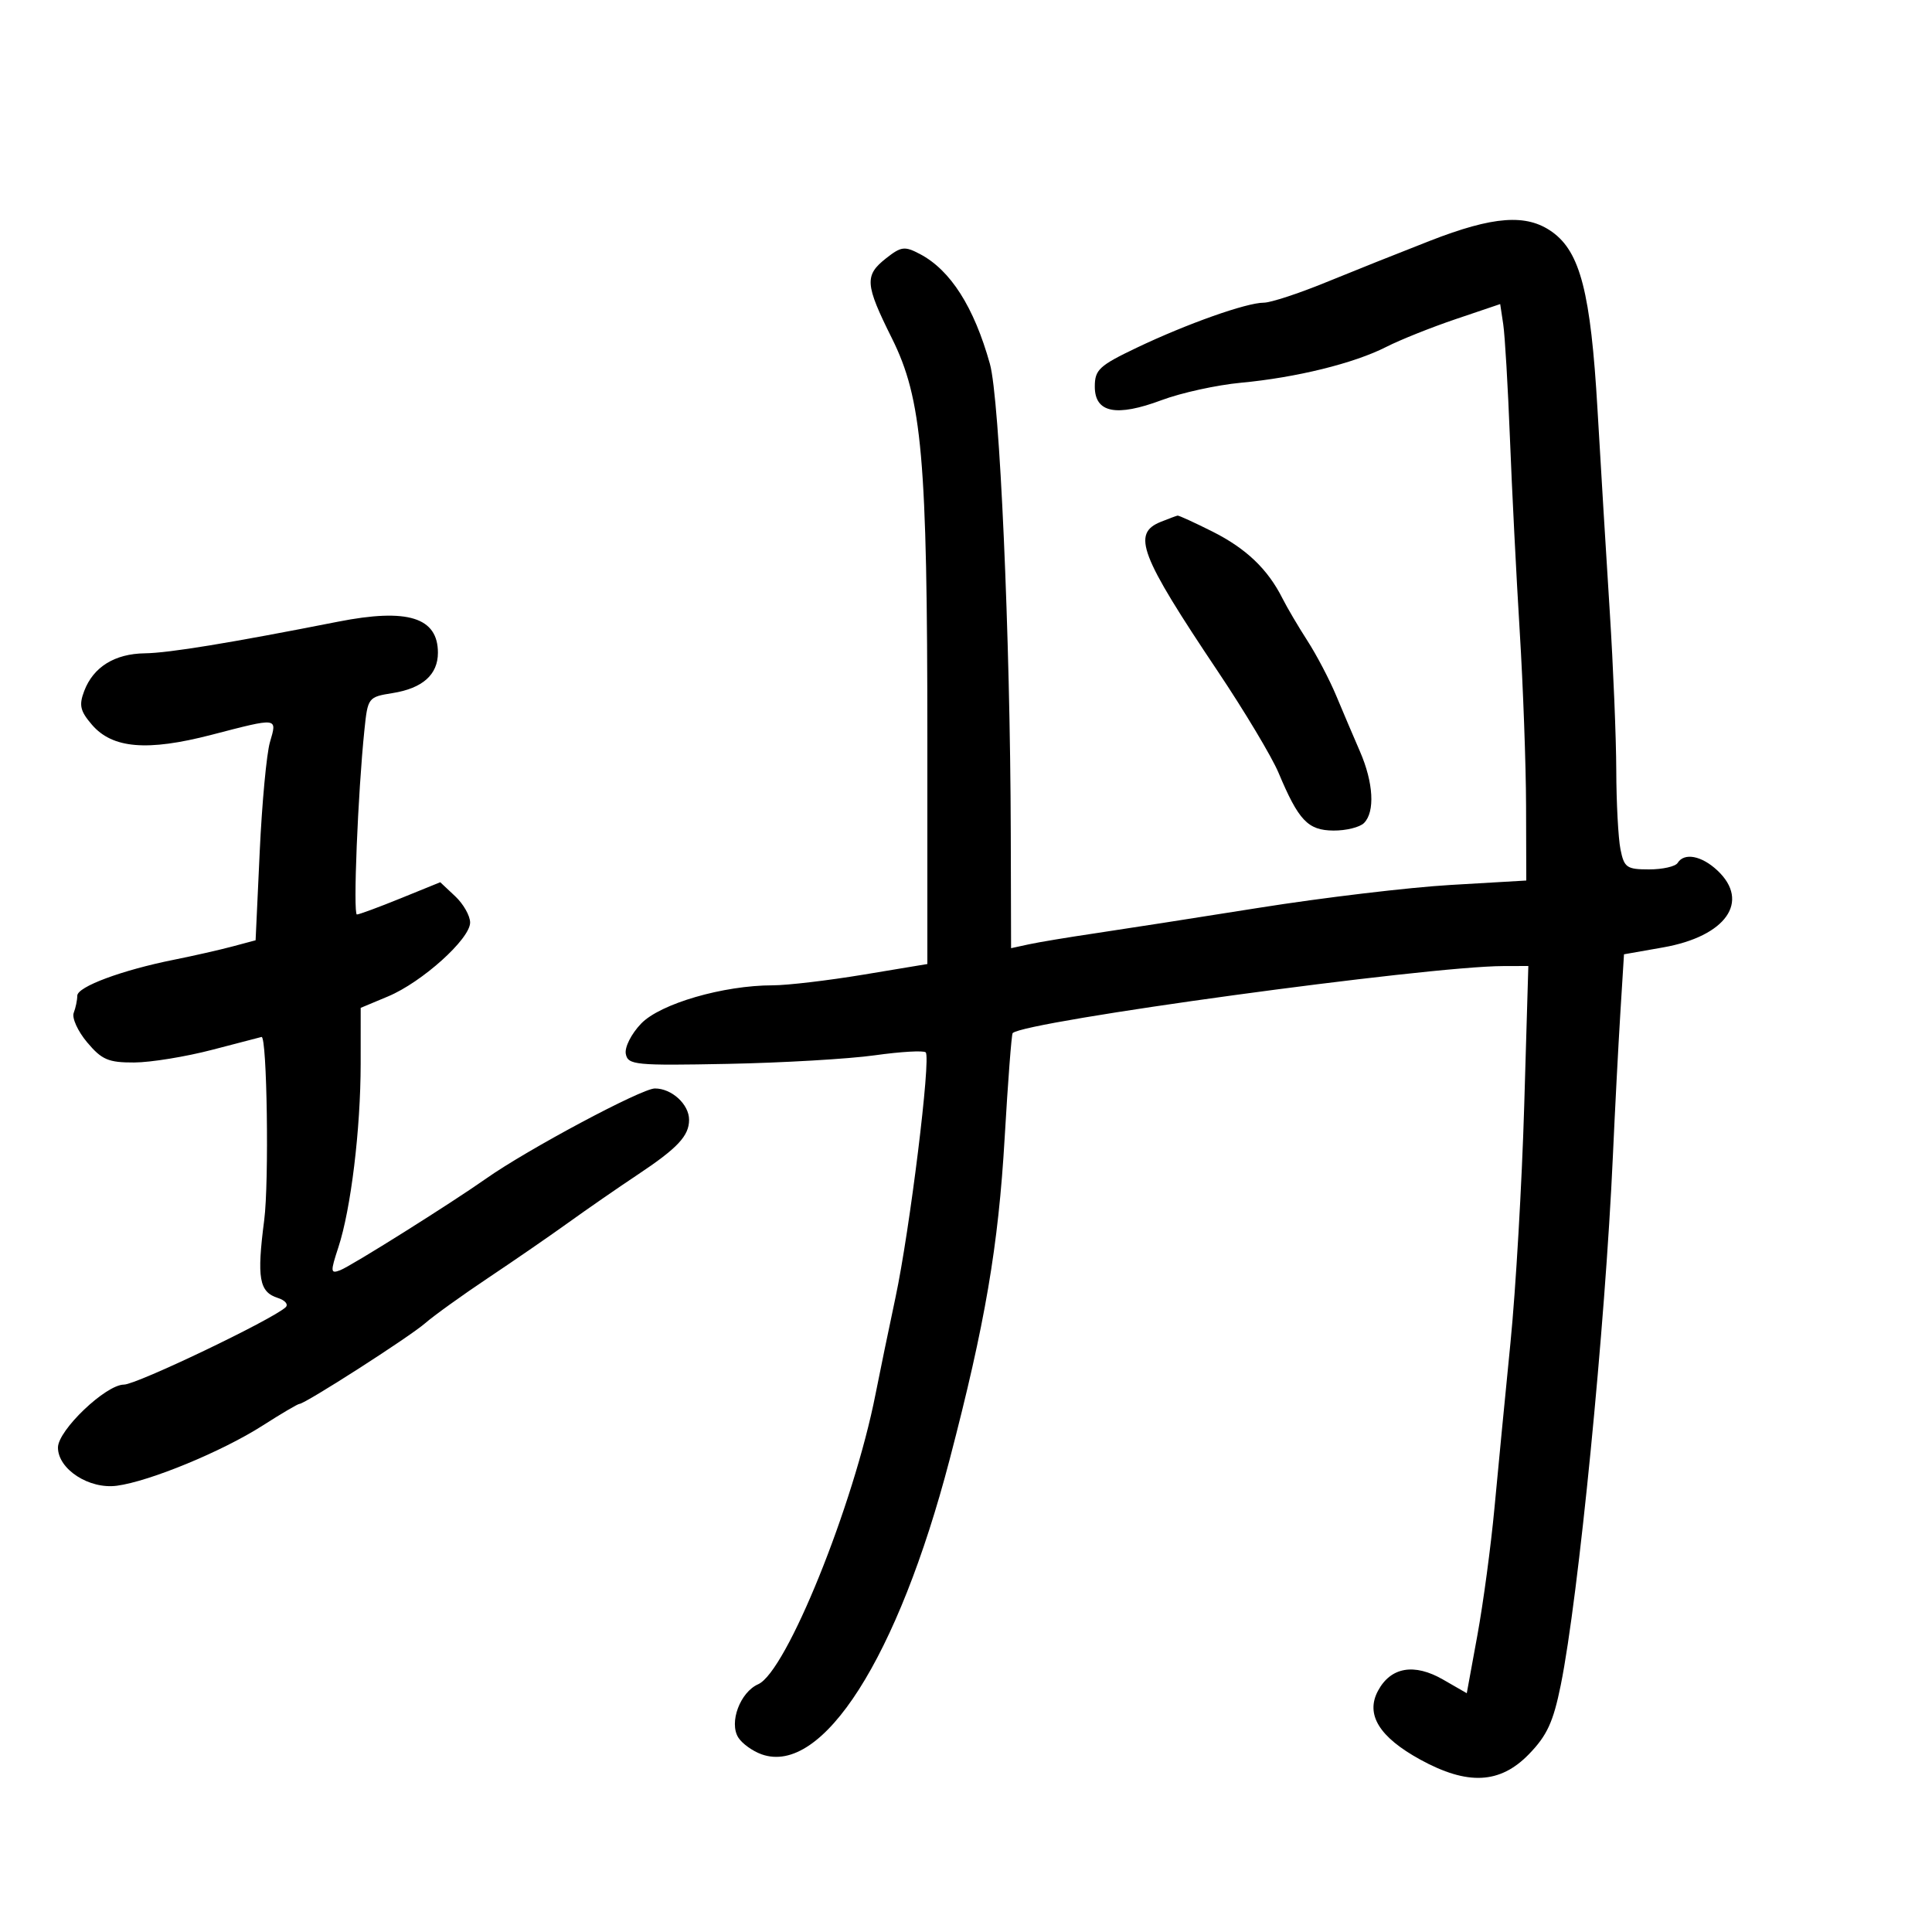 <svg xmlns="http://www.w3.org/2000/svg" width="300" height="300" viewBox="0 0 300 300" version="1.1">
	<path d="M 222 37.409 C 217.325 39.233, 210.050 42.137, 205.833 43.863 C 201.617 45.588, 197.300 47, 196.240 47 C 193.555 47, 184.273 50.290, 176.521 53.990 C 170.685 56.775, 170 57.410, 170 60.032 C 170 64.103, 173.320 64.772, 180.391 62.127 C 183.420 60.993, 188.959 59.780, 192.699 59.431 C 201.297 58.628, 210.263 56.416, 215.260 53.867 C 217.395 52.778, 222.248 50.836, 226.045 49.552 L 232.950 47.216 233.422 50.358 C 233.682 52.086, 234.149 60.025, 234.460 68 C 234.771 75.975, 235.455 89.475, 235.980 98 C 236.505 106.525, 236.949 118.726, 236.967 125.114 L 237 136.728 225.250 137.414 C 218.787 137.791, 205.400 139.387, 195.500 140.961 C 185.600 142.536, 174.125 144.322, 170 144.931 C 165.875 145.540, 161.262 146.307, 159.750 146.636 L 157 147.233 156.952 129.367 C 156.871 98.810, 155.230 61.926, 153.711 56.500 C 151.238 47.663, 147.596 41.946, 142.851 39.448 C 140.471 38.195, 139.938 38.261, 137.601 40.099 C 134.211 42.766, 134.307 44.128, 138.480 52.500 C 143.192 61.955, 144 71.094, 144 114.953 L 144 149.693 134.045 151.347 C 128.570 152.256, 122.246 153, 119.993 153 C 112.327 153, 102.512 155.856, 99.549 158.949 C 98.025 160.539, 96.974 162.621, 97.175 163.651 C 97.509 165.370, 98.620 165.479, 113.017 165.198 C 121.533 165.031, 131.801 164.432, 135.835 163.866 C 139.870 163.300, 143.429 163.095, 143.744 163.411 C 144.582 164.248, 141.281 191.006, 139.046 201.500 C 137.992 206.450, 136.598 213.200, 135.948 216.500 C 132.551 233.761, 122.098 259.598, 117.732 261.527 C 114.928 262.765, 113.174 267.463, 114.642 269.803 C 115.228 270.736, 116.856 271.910, 118.260 272.410 C 127.701 275.776, 139.420 257.401, 147.462 226.625 C 152.980 205.509, 155.027 193.530, 156.007 176.619 C 156.514 167.885, 157.071 160.596, 157.245 160.422 C 159.088 158.579, 221.532 150.043, 233.409 150.011 L 237.319 150 236.678 171.750 C 236.326 183.713, 235.366 200.250, 234.544 208.500 C 233.723 216.750, 232.604 228.308, 232.057 234.184 C 231.510 240.060, 230.320 248.930, 229.412 253.895 L 227.760 262.922 224.078 260.803 C 219.596 258.223, 215.951 258.854, 213.972 262.552 C 212.008 266.223, 214.165 269.733, 220.531 273.227 C 227.883 277.261, 232.921 277.012, 237.408 272.392 C 240.229 269.488, 241.193 267.392, 242.357 261.642 C 245.108 248.046, 249.252 205.975, 250.448 179.500 C 250.771 172.350, 251.291 162.379, 251.604 157.342 L 252.173 148.183 258.249 147.113 C 267.997 145.396, 271.815 139.993, 266.686 135.174 C 264.226 132.864, 261.520 132.350, 260.500 134 C 260.160 134.550, 258.165 135, 256.066 135 C 252.592 135, 252.194 134.720, 251.625 131.875 C 251.281 130.156, 250.988 124.644, 250.974 119.625 C 250.960 114.606, 250.505 103.525, 249.964 95 C 249.423 86.475, 248.563 72.300, 248.054 63.500 C 247.009 45.475, 245.379 39.118, 241.002 36.002 C 237.019 33.165, 231.903 33.544, 222 37.409 M 180.250 81.031 C 175.724 82.850, 176.984 86.159, 189.071 104.200 C 193.235 110.415, 197.492 117.525, 198.532 120 C 201.649 127.419, 203.087 128.933, 207.050 128.969 C 209.002 128.986, 211.140 128.460, 211.800 127.800 C 213.531 126.069, 213.276 121.526, 211.177 116.695 C 210.174 114.388, 208.509 110.475, 207.476 108 C 206.442 105.525, 204.437 101.700, 203.018 99.500 C 201.599 97.300, 199.851 94.331, 199.132 92.902 C 196.850 88.367, 193.496 85.167, 188.278 82.545 C 185.490 81.145, 183.050 80.029, 182.855 80.063 C 182.660 80.098, 181.488 80.534, 180.250 81.031 M 52.500 96.534 C 35.726 99.841, 26.229 101.396, 22.500 101.446 C 17.808 101.509, 14.496 103.564, 13.079 107.292 C 12.237 109.508, 12.442 110.402, 14.283 112.543 C 17.456 116.231, 22.860 116.688, 32.809 114.110 C 43.287 111.394, 43.046 111.363, 41.914 115.250 C 41.393 117.037, 40.679 124.689, 40.328 132.253 L 39.689 146.007 36.094 146.967 C 34.117 147.496, 30.025 148.424, 27 149.030 C 18.908 150.651, 12 153.223, 12 154.616 C 12 155.287, 11.751 156.485, 11.447 157.278 C 11.142 158.071, 12.082 160.133, 13.536 161.860 C 15.808 164.560, 16.831 164.998, 20.839 164.983 C 23.403 164.973, 28.875 164.081, 33 163 C 37.125 161.919, 40.551 161.027, 40.614 161.017 C 41.465 160.889, 41.794 183.532, 41.027 189.457 C 39.859 198.478, 40.236 200.623, 43.152 201.548 C 44.279 201.906, 44.819 202.555, 44.351 202.992 C 42.292 204.911, 21.201 215, 19.248 215 C 16.431 215, 9 222.086, 9 224.773 C 9 228.138, 13.843 231.278, 18.150 230.704 C 23.242 230.025, 34.496 225.381, 40.769 221.369 C 43.668 219.516, 46.240 218, 46.486 218 C 47.361 218, 63.542 207.621, 66 205.483 C 67.375 204.287, 71.805 201.102, 75.844 198.404 C 79.883 195.707, 85.508 191.829, 88.344 189.786 C 91.180 187.744, 95.975 184.426, 99 182.414 C 105.225 178.274, 107 176.380, 107 173.880 C 107 171.474, 104.290 168.997, 101.679 169.017 C 99.608 169.032, 81.889 178.495, 75.500 182.997 C 70.048 186.839, 54.530 196.587, 52.832 197.236 C 51.308 197.819, 51.283 197.514, 52.540 193.687 C 54.490 187.755, 55.999 175.330, 56.004 165.178 L 56.007 156.500 60.254 154.723 C 65.538 152.512, 73 145.796, 73 143.252 C 73 142.205, 71.957 140.369, 70.682 139.171 L 68.363 136.993 62.201 139.496 C 58.813 140.873, 55.761 142, 55.421 142 C 54.806 142, 55.571 123.161, 56.584 113.369 C 57.107 108.304, 57.165 108.229, 60.986 107.618 C 65.621 106.877, 68 104.753, 68 101.357 C 68 95.870, 63.295 94.406, 52.500 96.534" stroke="none" fill="black" fill-rule="evenodd"/>
</svg>
